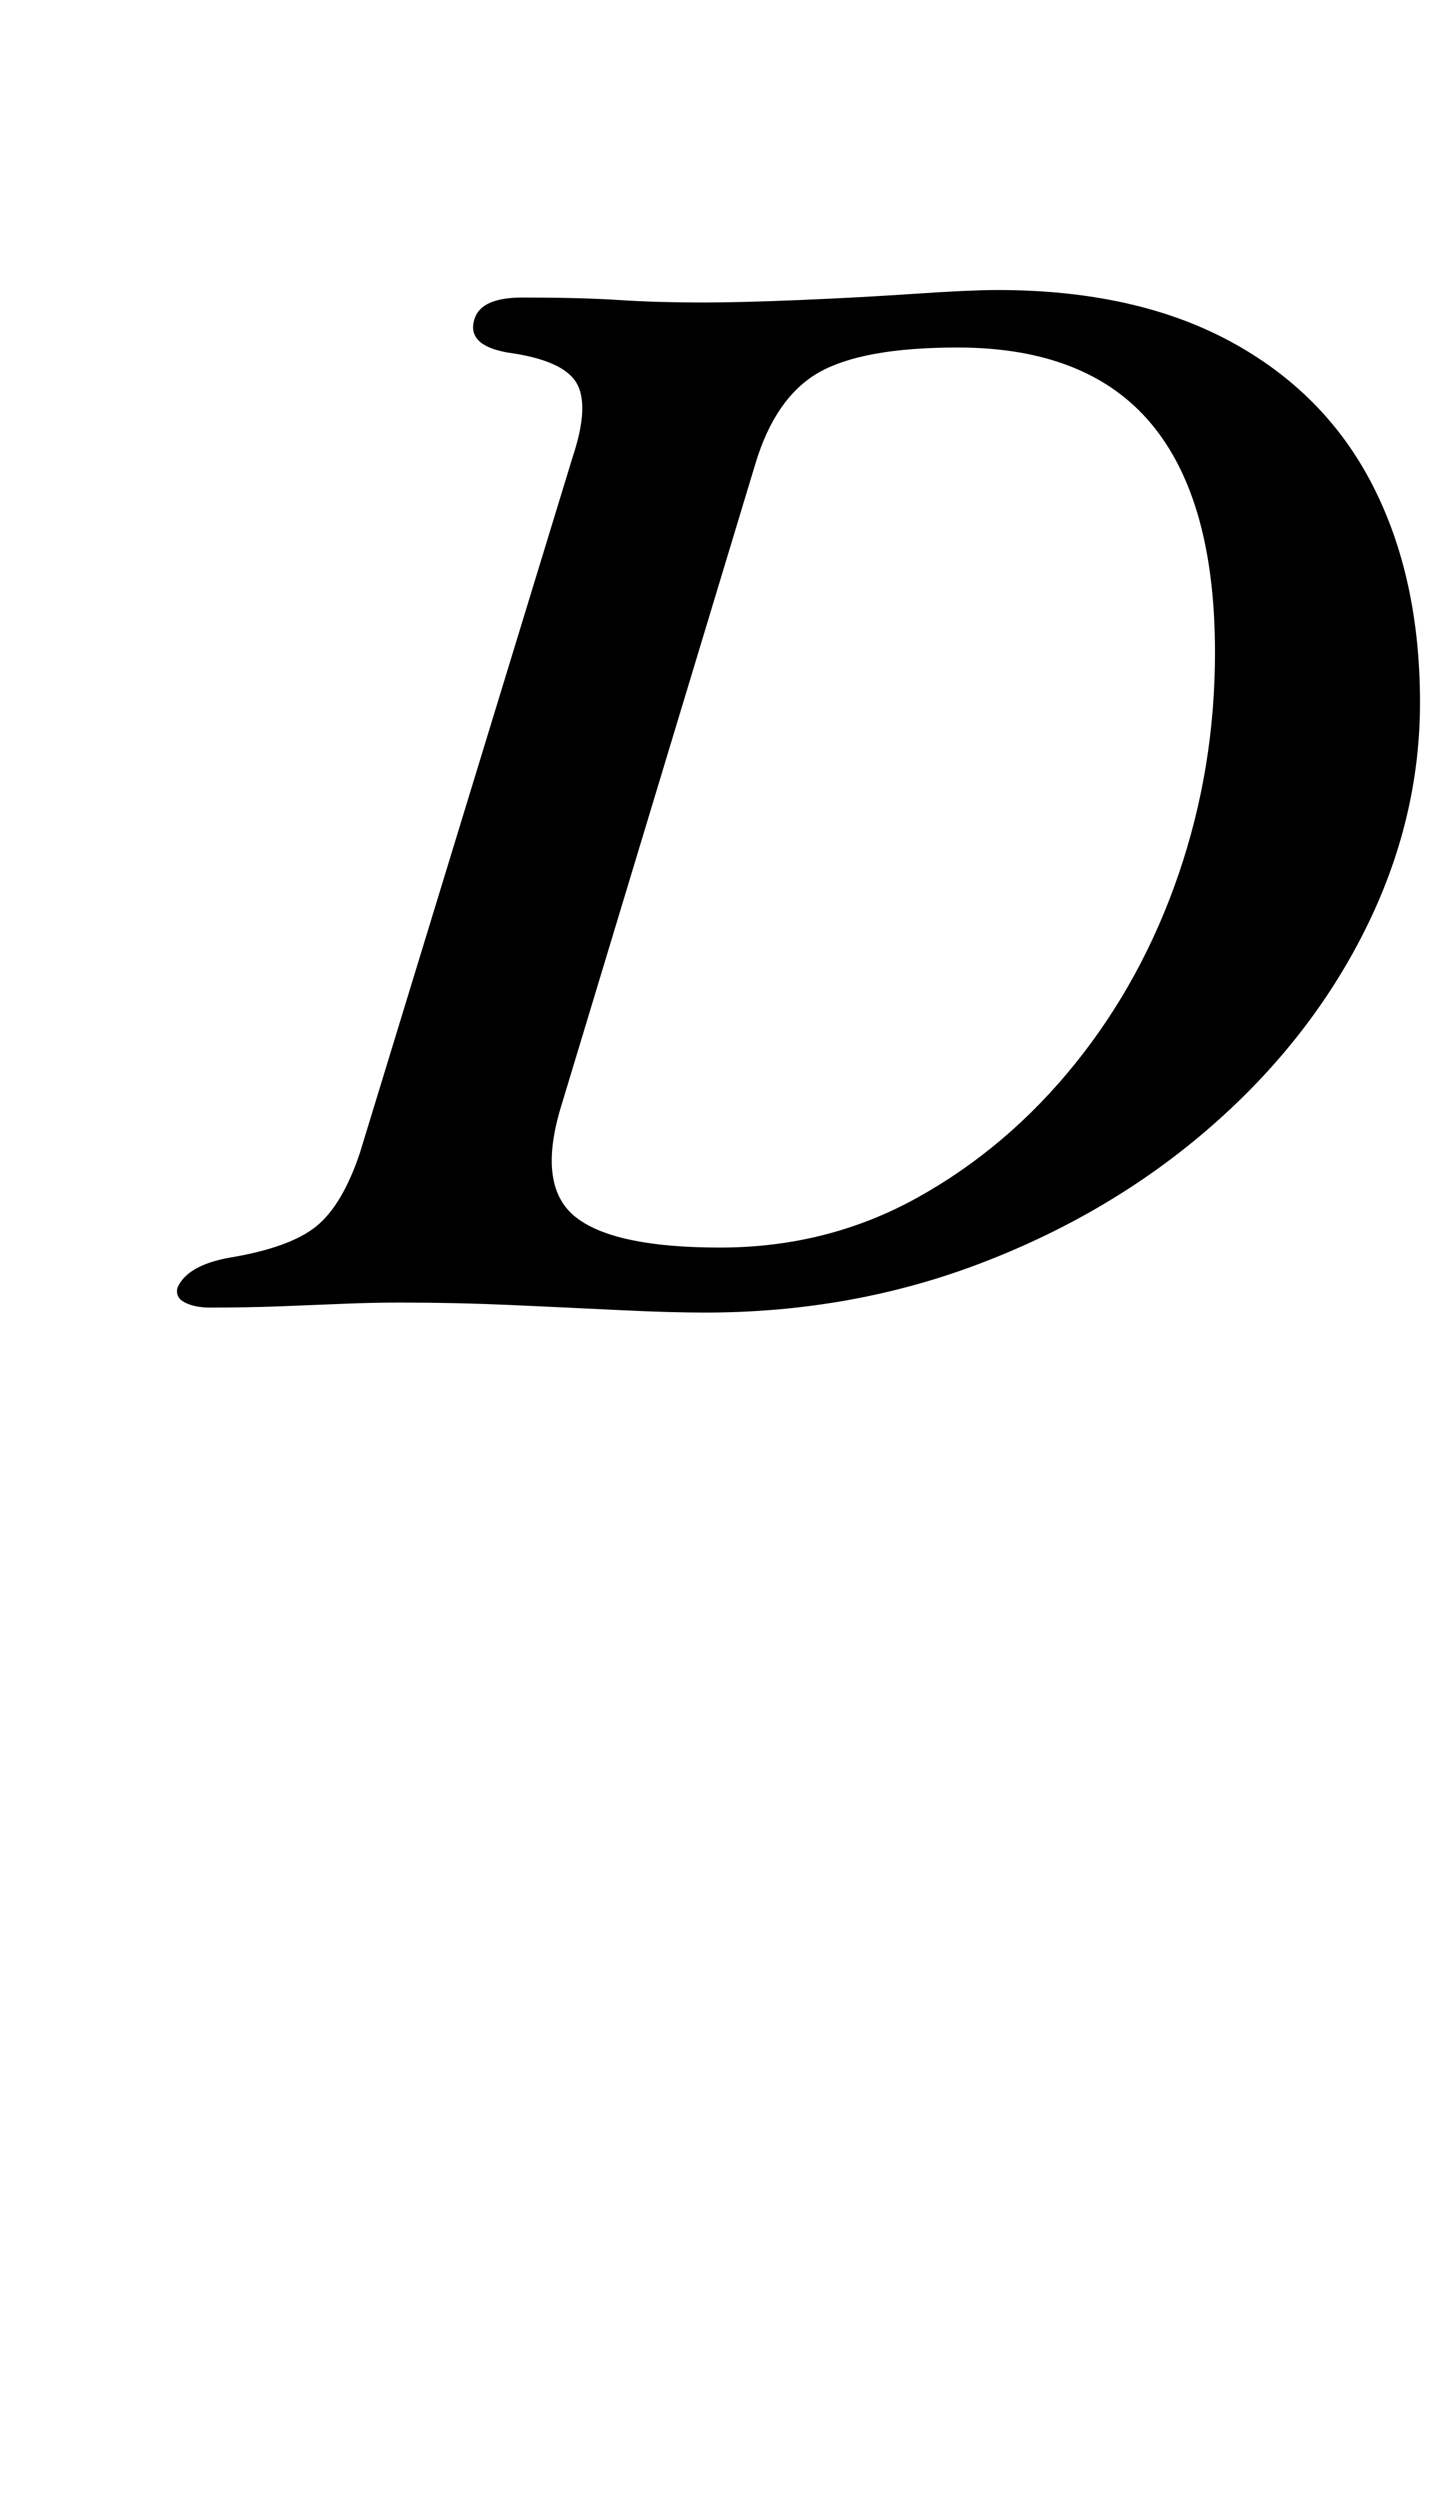 <?xml version="1.0" standalone="no"?>
<!DOCTYPE svg PUBLIC "-//W3C//DTD SVG 1.1//EN" "http://www.w3.org/Graphics/SVG/1.1/DTD/svg11.dtd" >
<svg xmlns="http://www.w3.org/2000/svg" xmlns:xlink="http://www.w3.org/1999/xlink" version="1.1" viewBox="-10 0 578 1000">
  <g transform="matrix(1 0 0 -1 0 800)">
   <path fill="currentColor"
d="M272 275q-14 0 -34.5 1t-42.5 2t-45 1q-11 0 -23 -0.5t-25 -1t-28 -0.5q-6 0 -10 2t-3 6q4 9 21 12q24 4 34.5 12.5t17.5 29.5l85 278q7 21 1.5 30t-27.5 12q-17 3 -13 14q3 8 19 8q23 0 38.5 -1t33.5 -1q15 0 39 1t46 2.5t33 1.5q55 0 93 -20.5t57 -57.5t19 -87
q0 -47 -22 -91t-61.5 -78.5t-91.5 -54.5t-111 -20zM278 301q43 0 79 20t63 53.5t41.5 76t14.5 88.5q0 61 -25.5 91.5t-77.5 30.5q-38 0 -55.5 -10t-25.5 -37l-78 -258q-9 -31 6.5 -43t57.5 -12z" />
  </g>

</svg>
